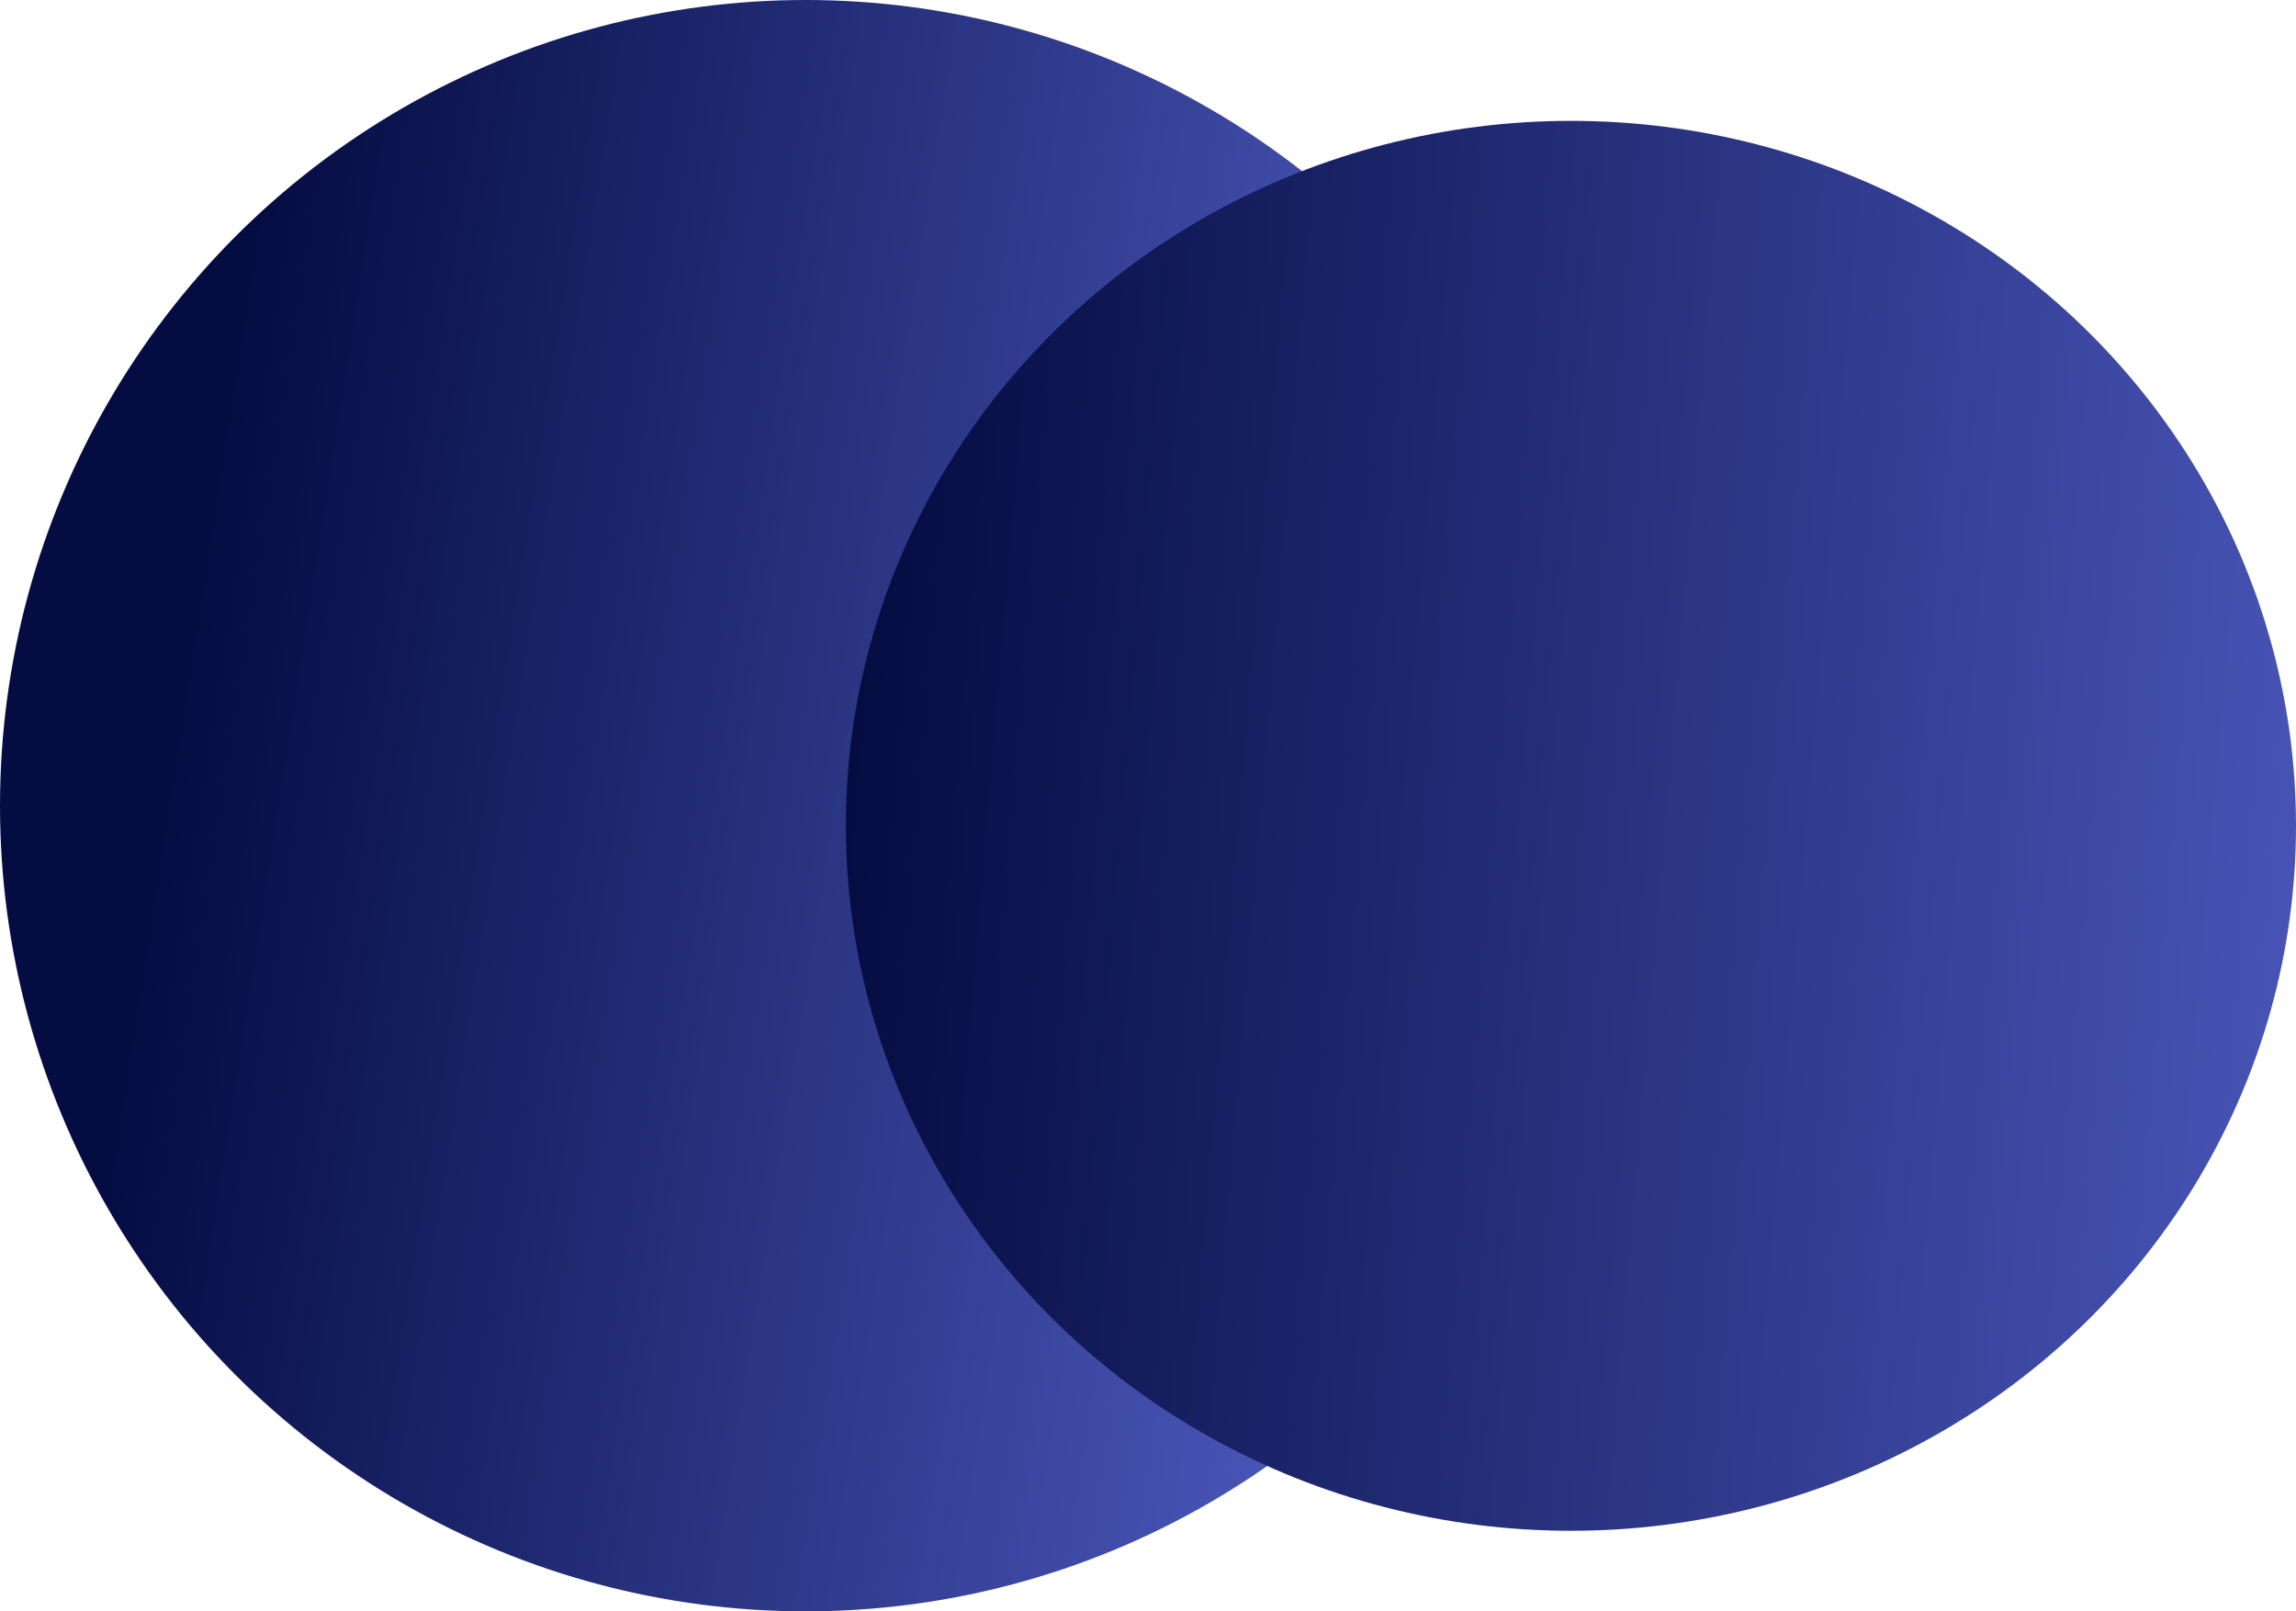 <svg id="Layer_1" data-name="Layer 1" xmlns="http://www.w3.org/2000/svg" xmlns:xlink="http://www.w3.org/1999/xlink" viewBox="0 0 57 40"><defs><style>.cls-1{fill:url(#linear-gradient);}.cls-2{fill:url(#linear-gradient-2);}</style><linearGradient id="linear-gradient" x1="4.38" y1="24.42" x2="33.38" y2="19.92" gradientTransform="matrix(1, 0, 0, -1, 0, 42)" gradientUnits="userSpaceOnUse"><stop offset="0" stop-color="#050c42"/><stop offset="1" stop-color="#4754b5"/></linearGradient><linearGradient id="linear-gradient-2" x1="21.06" y1="22.99" x2="57.06" y2="19.99" xlink:href="#linear-gradient"/></defs><circle class="cls-1" cx="20" cy="20" r="20"/><ellipse class="cls-2" cx="39" cy="20.5" rx="18" ry="17.5"/></svg>
